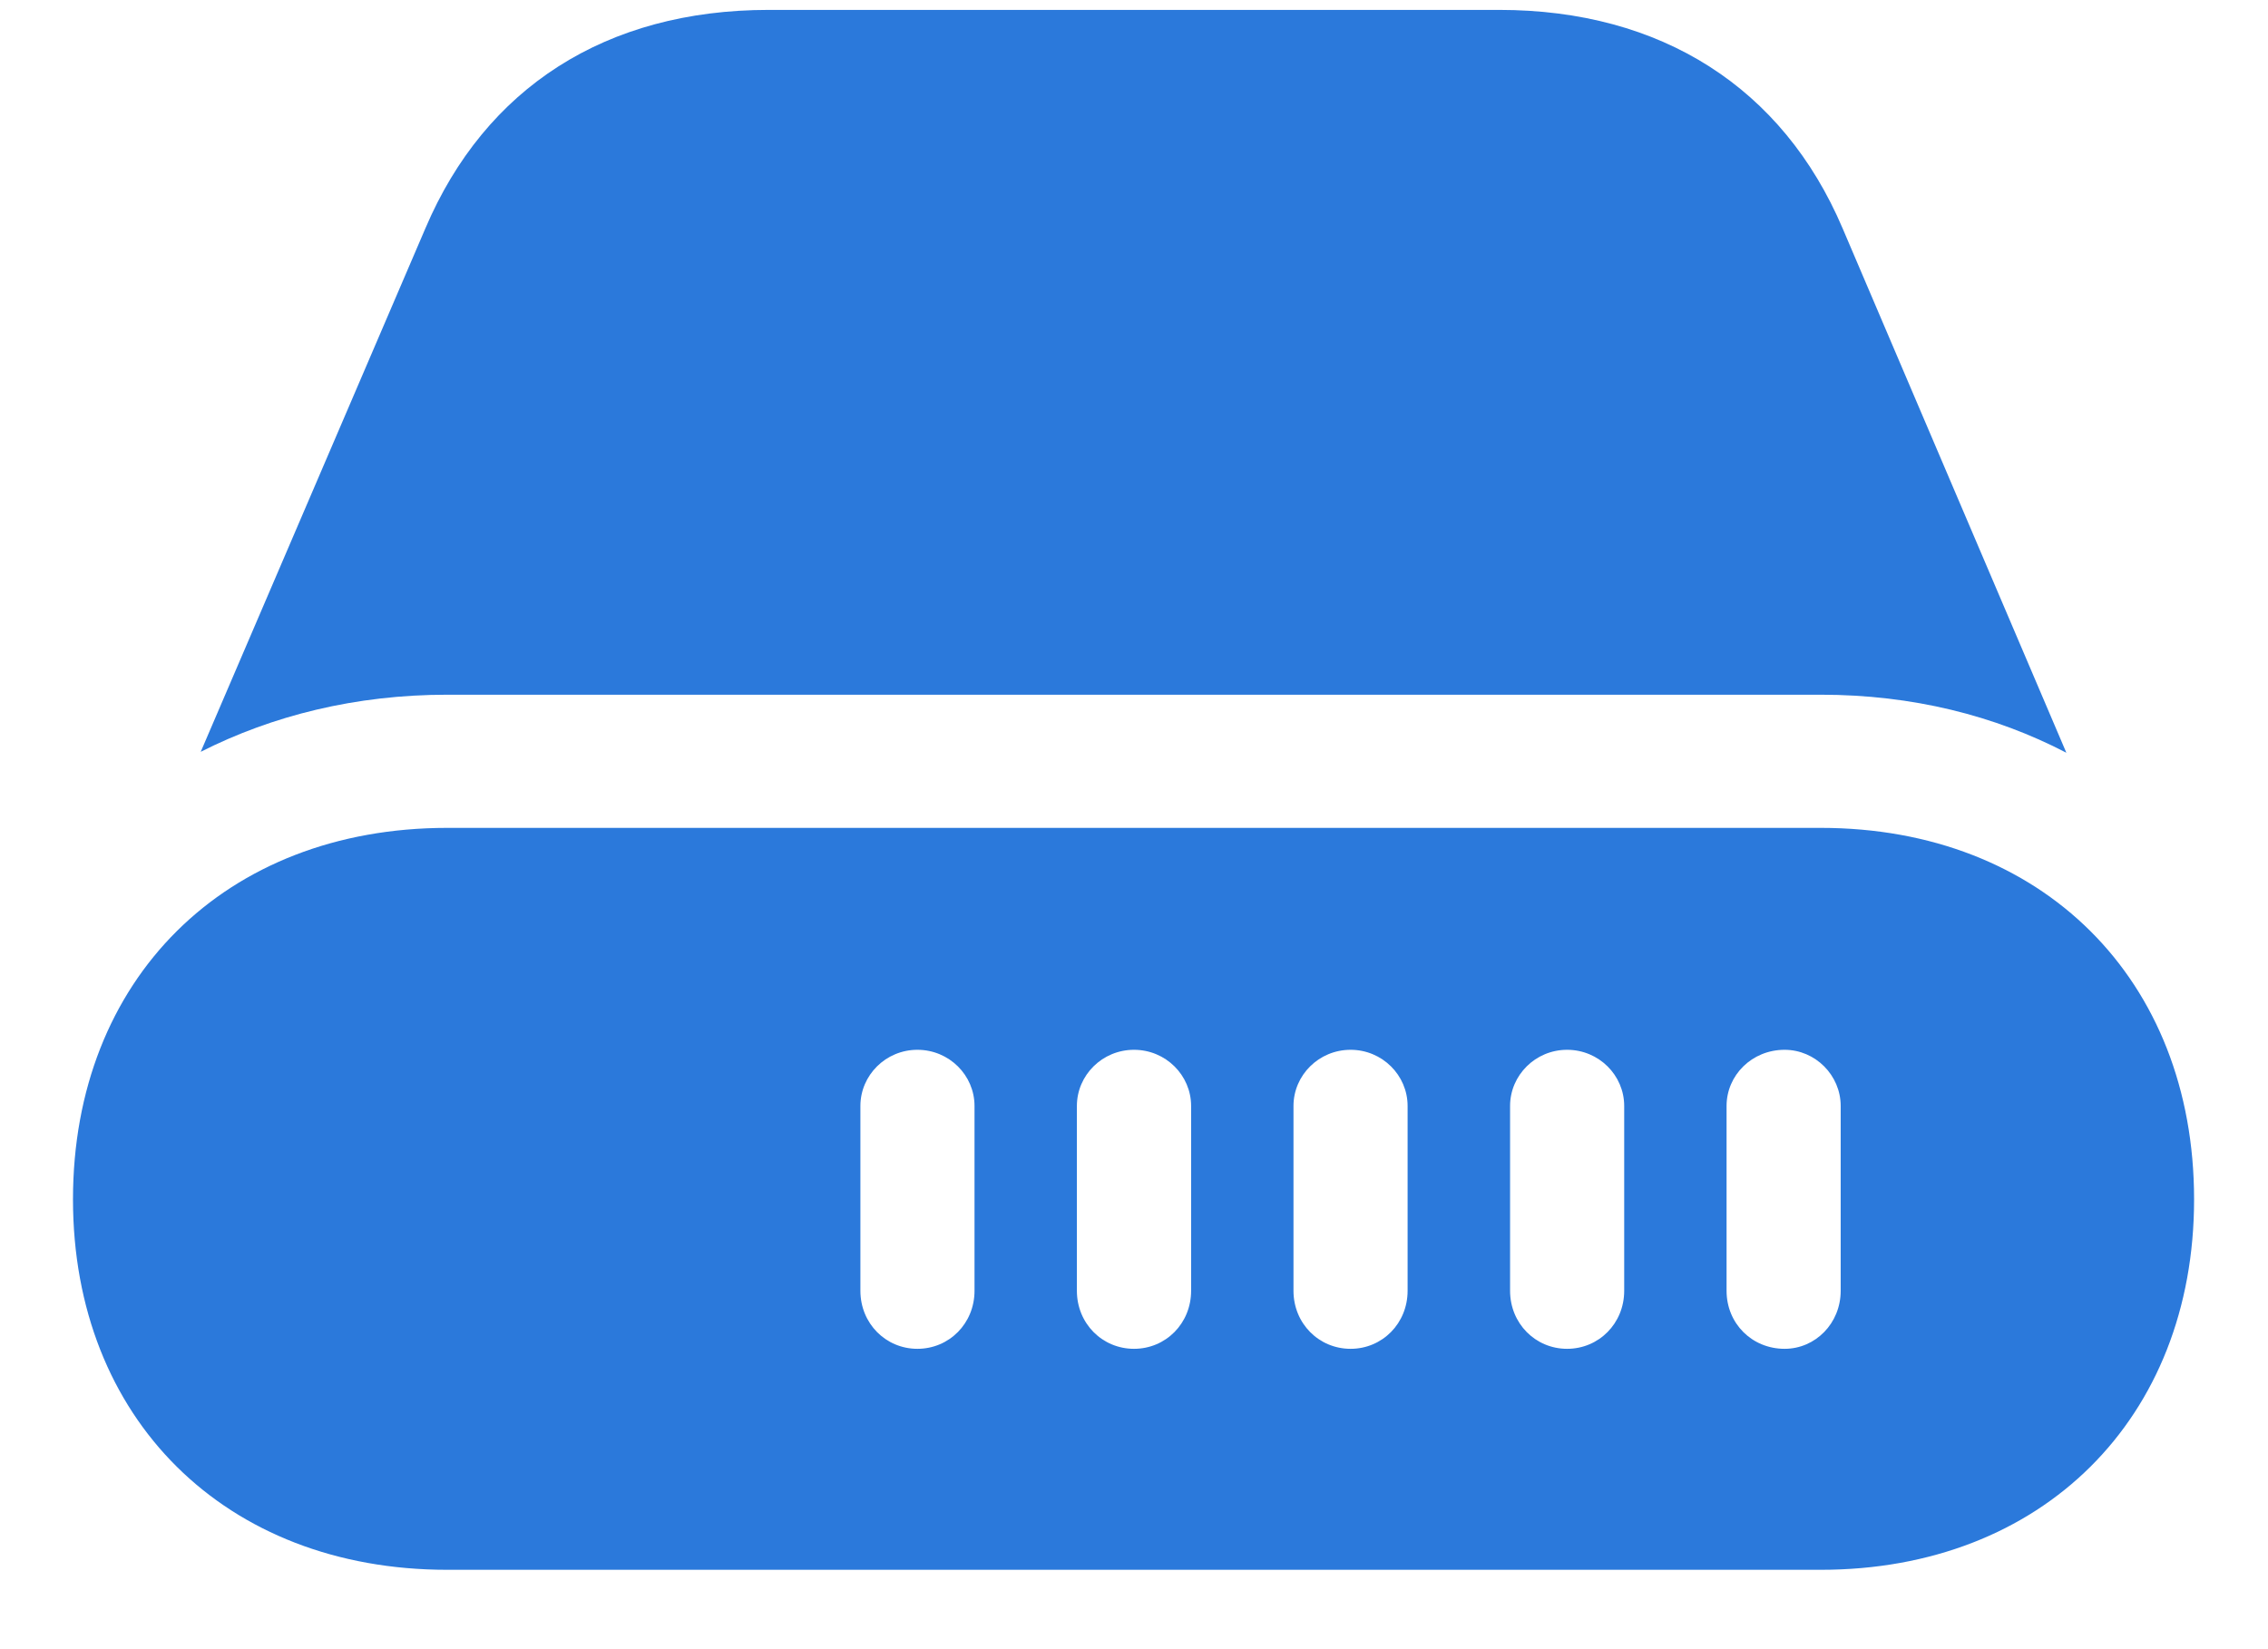 <svg width="22" height="16" viewBox="0 0 22 16" fill="none" xmlns="http://www.w3.org/2000/svg">
<path d="M4.338 6.74H17.662C18.55 6.74 19.35 6.942 20.044 7.303L17.873 2.214C17.293 0.852 16.115 0.096 14.542 0.096H7.458C5.876 0.096 4.707 0.852 4.127 2.214L1.947 7.294C2.642 6.942 3.45 6.74 4.338 6.74ZM4.338 15.23H17.662C19.807 15.23 21.283 13.763 21.283 11.636C21.283 9.5 19.807 8.032 17.662 8.032H4.338C2.185 8.032 0.708 9.5 0.708 11.636C0.708 13.763 2.185 15.23 4.338 15.23ZM8.346 12.523V10.73C8.346 10.432 8.592 10.185 8.899 10.185C9.207 10.185 9.453 10.432 9.453 10.73V12.523C9.453 12.84 9.207 13.086 8.899 13.086C8.592 13.086 8.346 12.84 8.346 12.523ZM10.446 12.523V10.73C10.446 10.432 10.692 10.185 11 10.185C11.308 10.185 11.554 10.432 11.554 10.73V12.523C11.554 12.84 11.308 13.086 11 13.086C10.692 13.086 10.446 12.84 10.446 12.523ZM12.547 12.523V10.73C12.547 10.432 12.793 10.185 13.101 10.185C13.408 10.185 13.654 10.432 13.654 10.73V12.523C13.654 12.84 13.408 13.086 13.101 13.086C12.793 13.086 12.547 12.84 12.547 12.523ZM14.648 12.523V10.73C14.648 10.432 14.894 10.185 15.201 10.185C15.509 10.185 15.755 10.432 15.755 10.73V12.523C15.755 12.84 15.509 13.086 15.201 13.086C14.894 13.086 14.648 12.84 14.648 12.523ZM16.748 12.523V10.73C16.748 10.432 16.994 10.185 17.311 10.185C17.609 10.185 17.855 10.432 17.855 10.73V12.523C17.855 12.84 17.609 13.086 17.311 13.086C16.994 13.086 16.748 12.84 16.748 12.523Z" fill="#2B79DB"/>
</svg>
